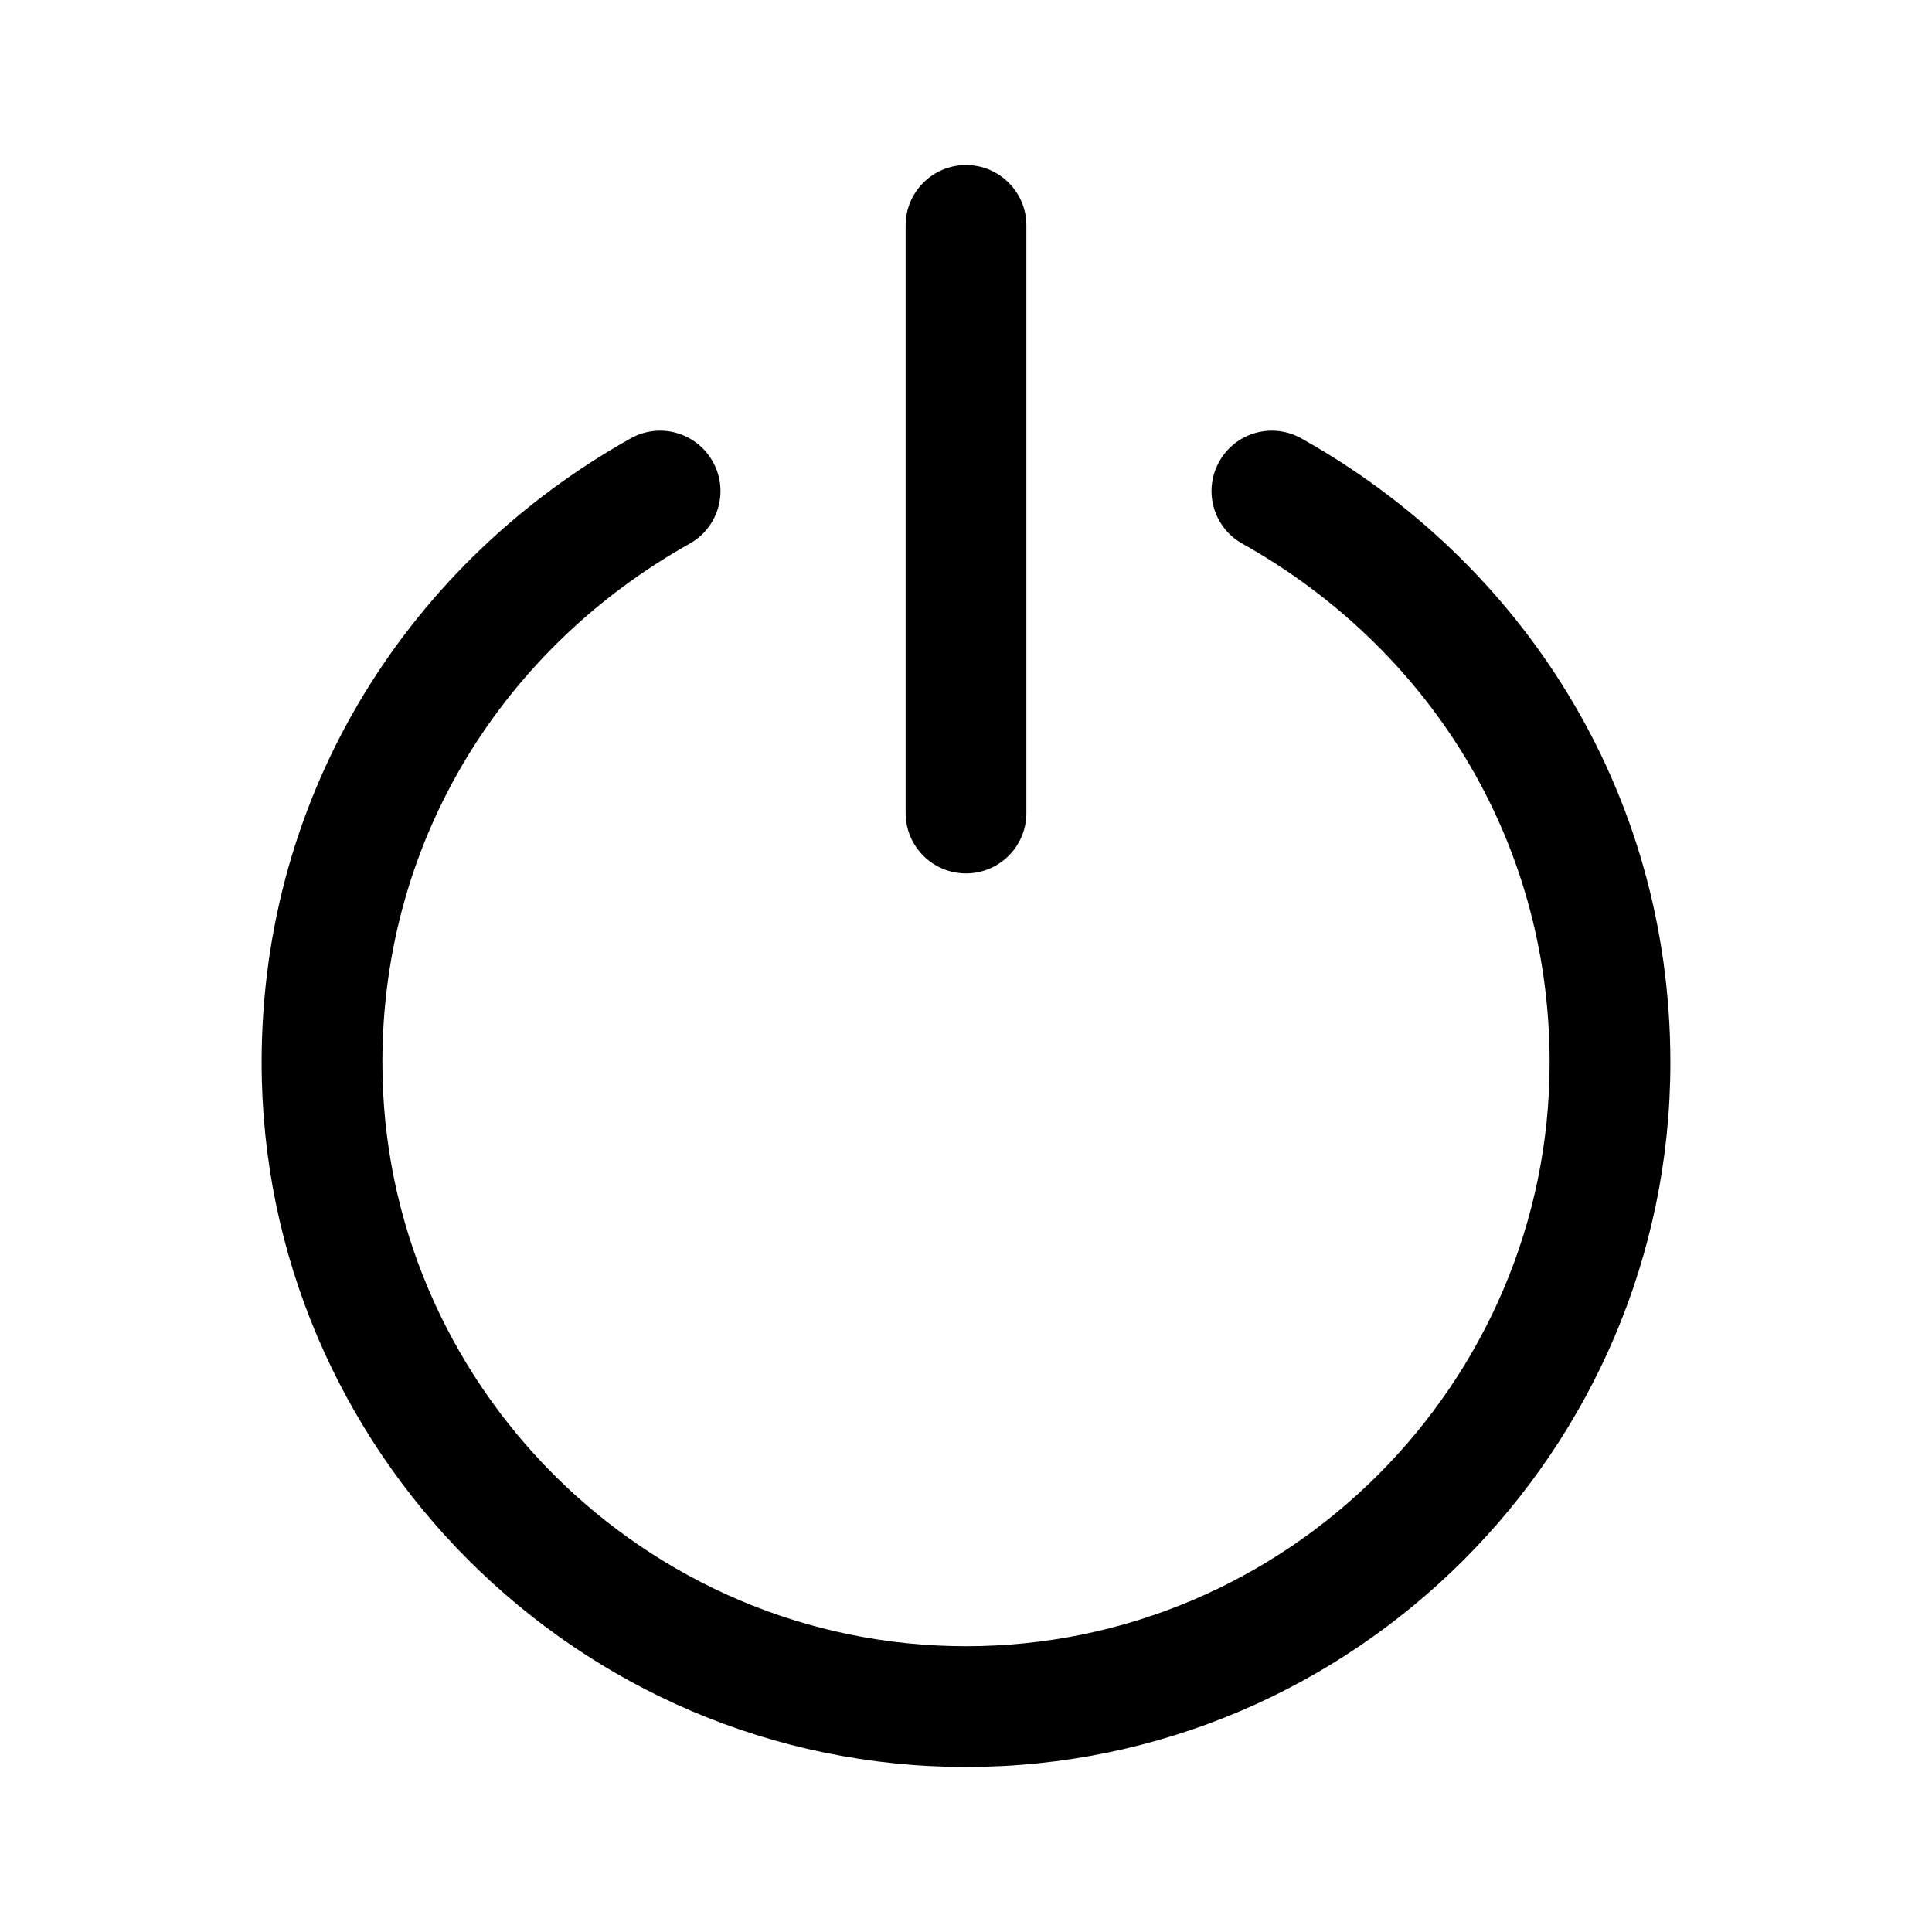 <svg width="24" height="24" viewBox="0 0 24 24" fill="none" xmlns="http://www.w3.org/2000/svg">
<path fill-rule="evenodd" clip-rule="evenodd" d="M8.854 5.734C9.057 6.095 8.928 6.552 8.566 6.754C6.287 8.031 4.75 10.39 4.75 13.2C4.75 17.186 8.014 20.45 12 20.45C15.986 20.45 19.25 17.186 19.25 13.2C19.25 10.39 17.713 8.031 15.434 6.754C15.072 6.552 14.943 6.095 15.146 5.734C15.348 5.372 15.805 5.243 16.166 5.446C18.887 6.969 20.75 9.81 20.75 13.2C20.75 18.014 16.814 21.95 12 21.95C7.186 21.95 3.25 18.014 3.25 13.2C3.25 9.81 5.113 6.969 7.834 5.446C8.195 5.243 8.652 5.372 8.854 5.734Z" fill="black"/>
<path fill-rule="evenodd" clip-rule="evenodd" d="M12 2.05C12.414 2.05 12.75 2.386 12.75 2.8V10.1C12.75 10.514 12.414 10.85 12 10.85C11.586 10.85 11.25 10.514 11.25 10.1V2.8C11.25 2.386 11.586 2.05 12 2.05Z" fill="black"/>
</svg>
